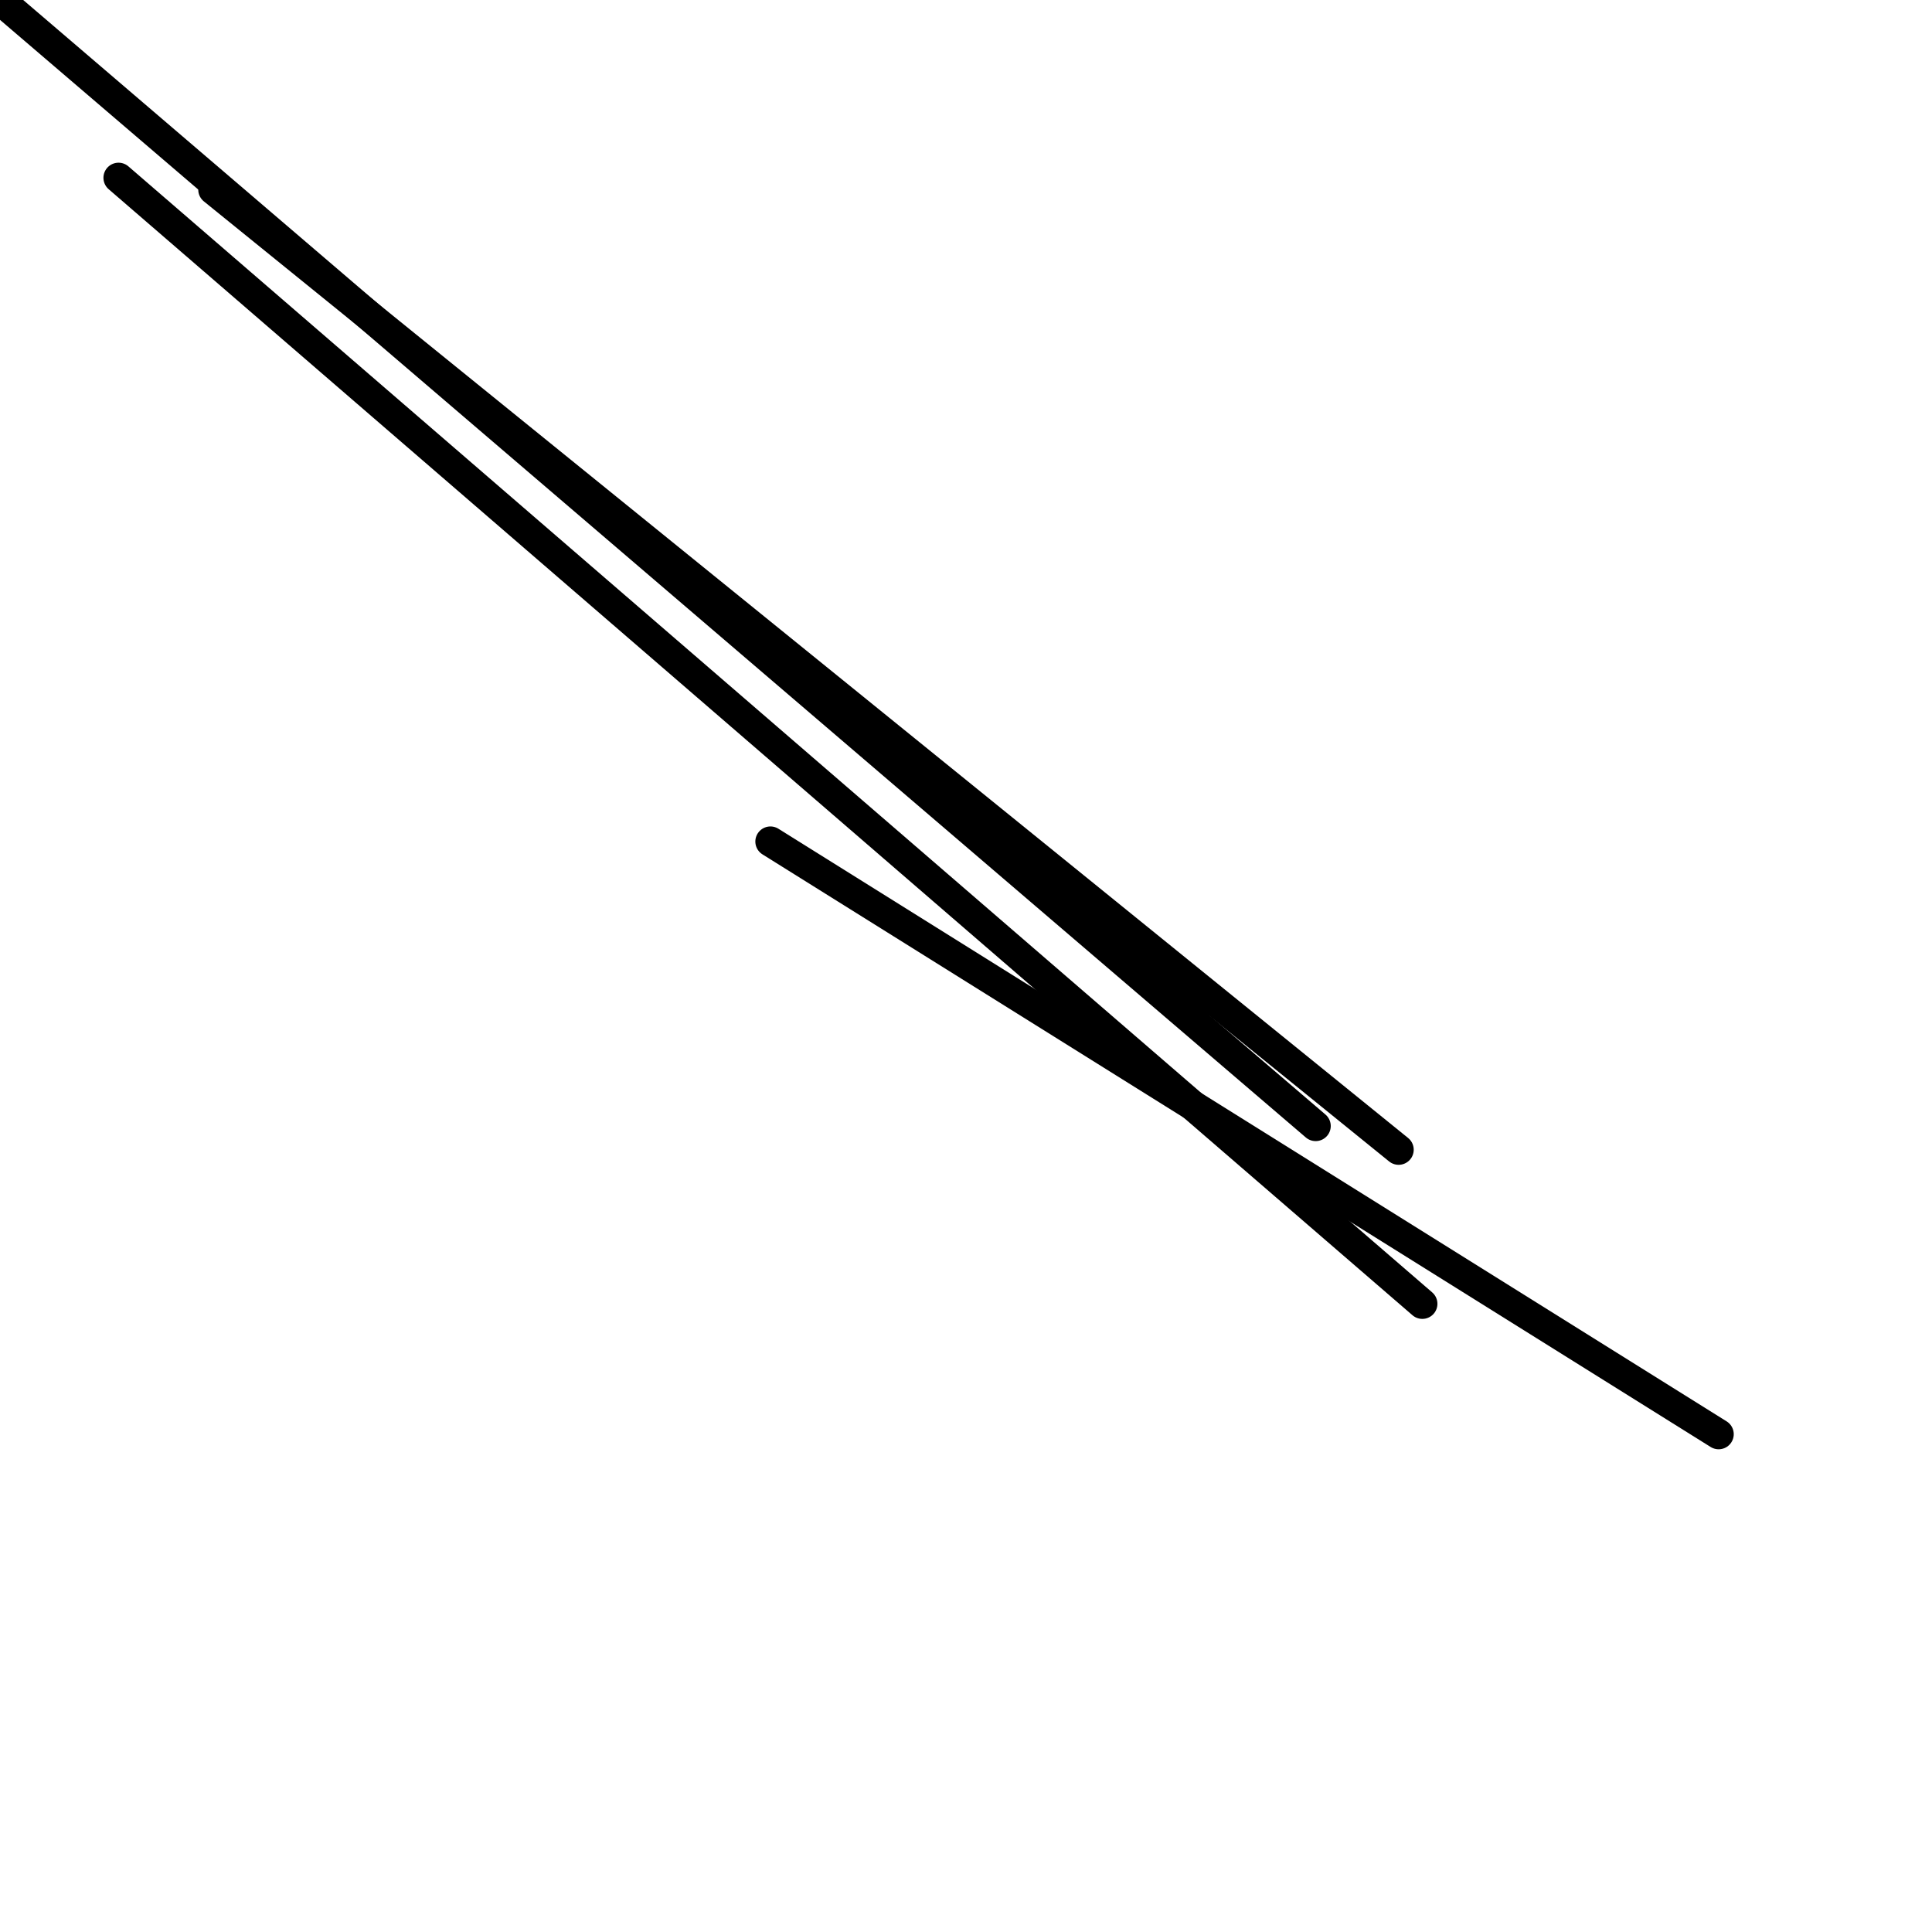 <?xml version="1.0" encoding="utf-8" ?>
<svg baseProfile="full" height="256" version="1.1" width="256" xmlns="http://www.w3.org/2000/svg" xmlns:ev="http://www.w3.org/2001/xml-events" xmlns:xlink="http://www.w3.org/1999/xlink"><defs /><polyline fill="none" points="174.331,149.202 0.0,0.0" stroke="black" stroke-linecap="round" stroke-width="4" /><polyline fill="none" points="188.466,172.761 15.706,23.558" stroke="black" stroke-linecap="round" stroke-width="4" /><polyline fill="none" points="185.325,152.344 28.27,25.129" stroke="black" stroke-linecap="round" stroke-width="4" /><polyline fill="none" points="102.086,111.509 227.73,190.037" stroke="black" stroke-linecap="round" stroke-width="4" /></svg>
